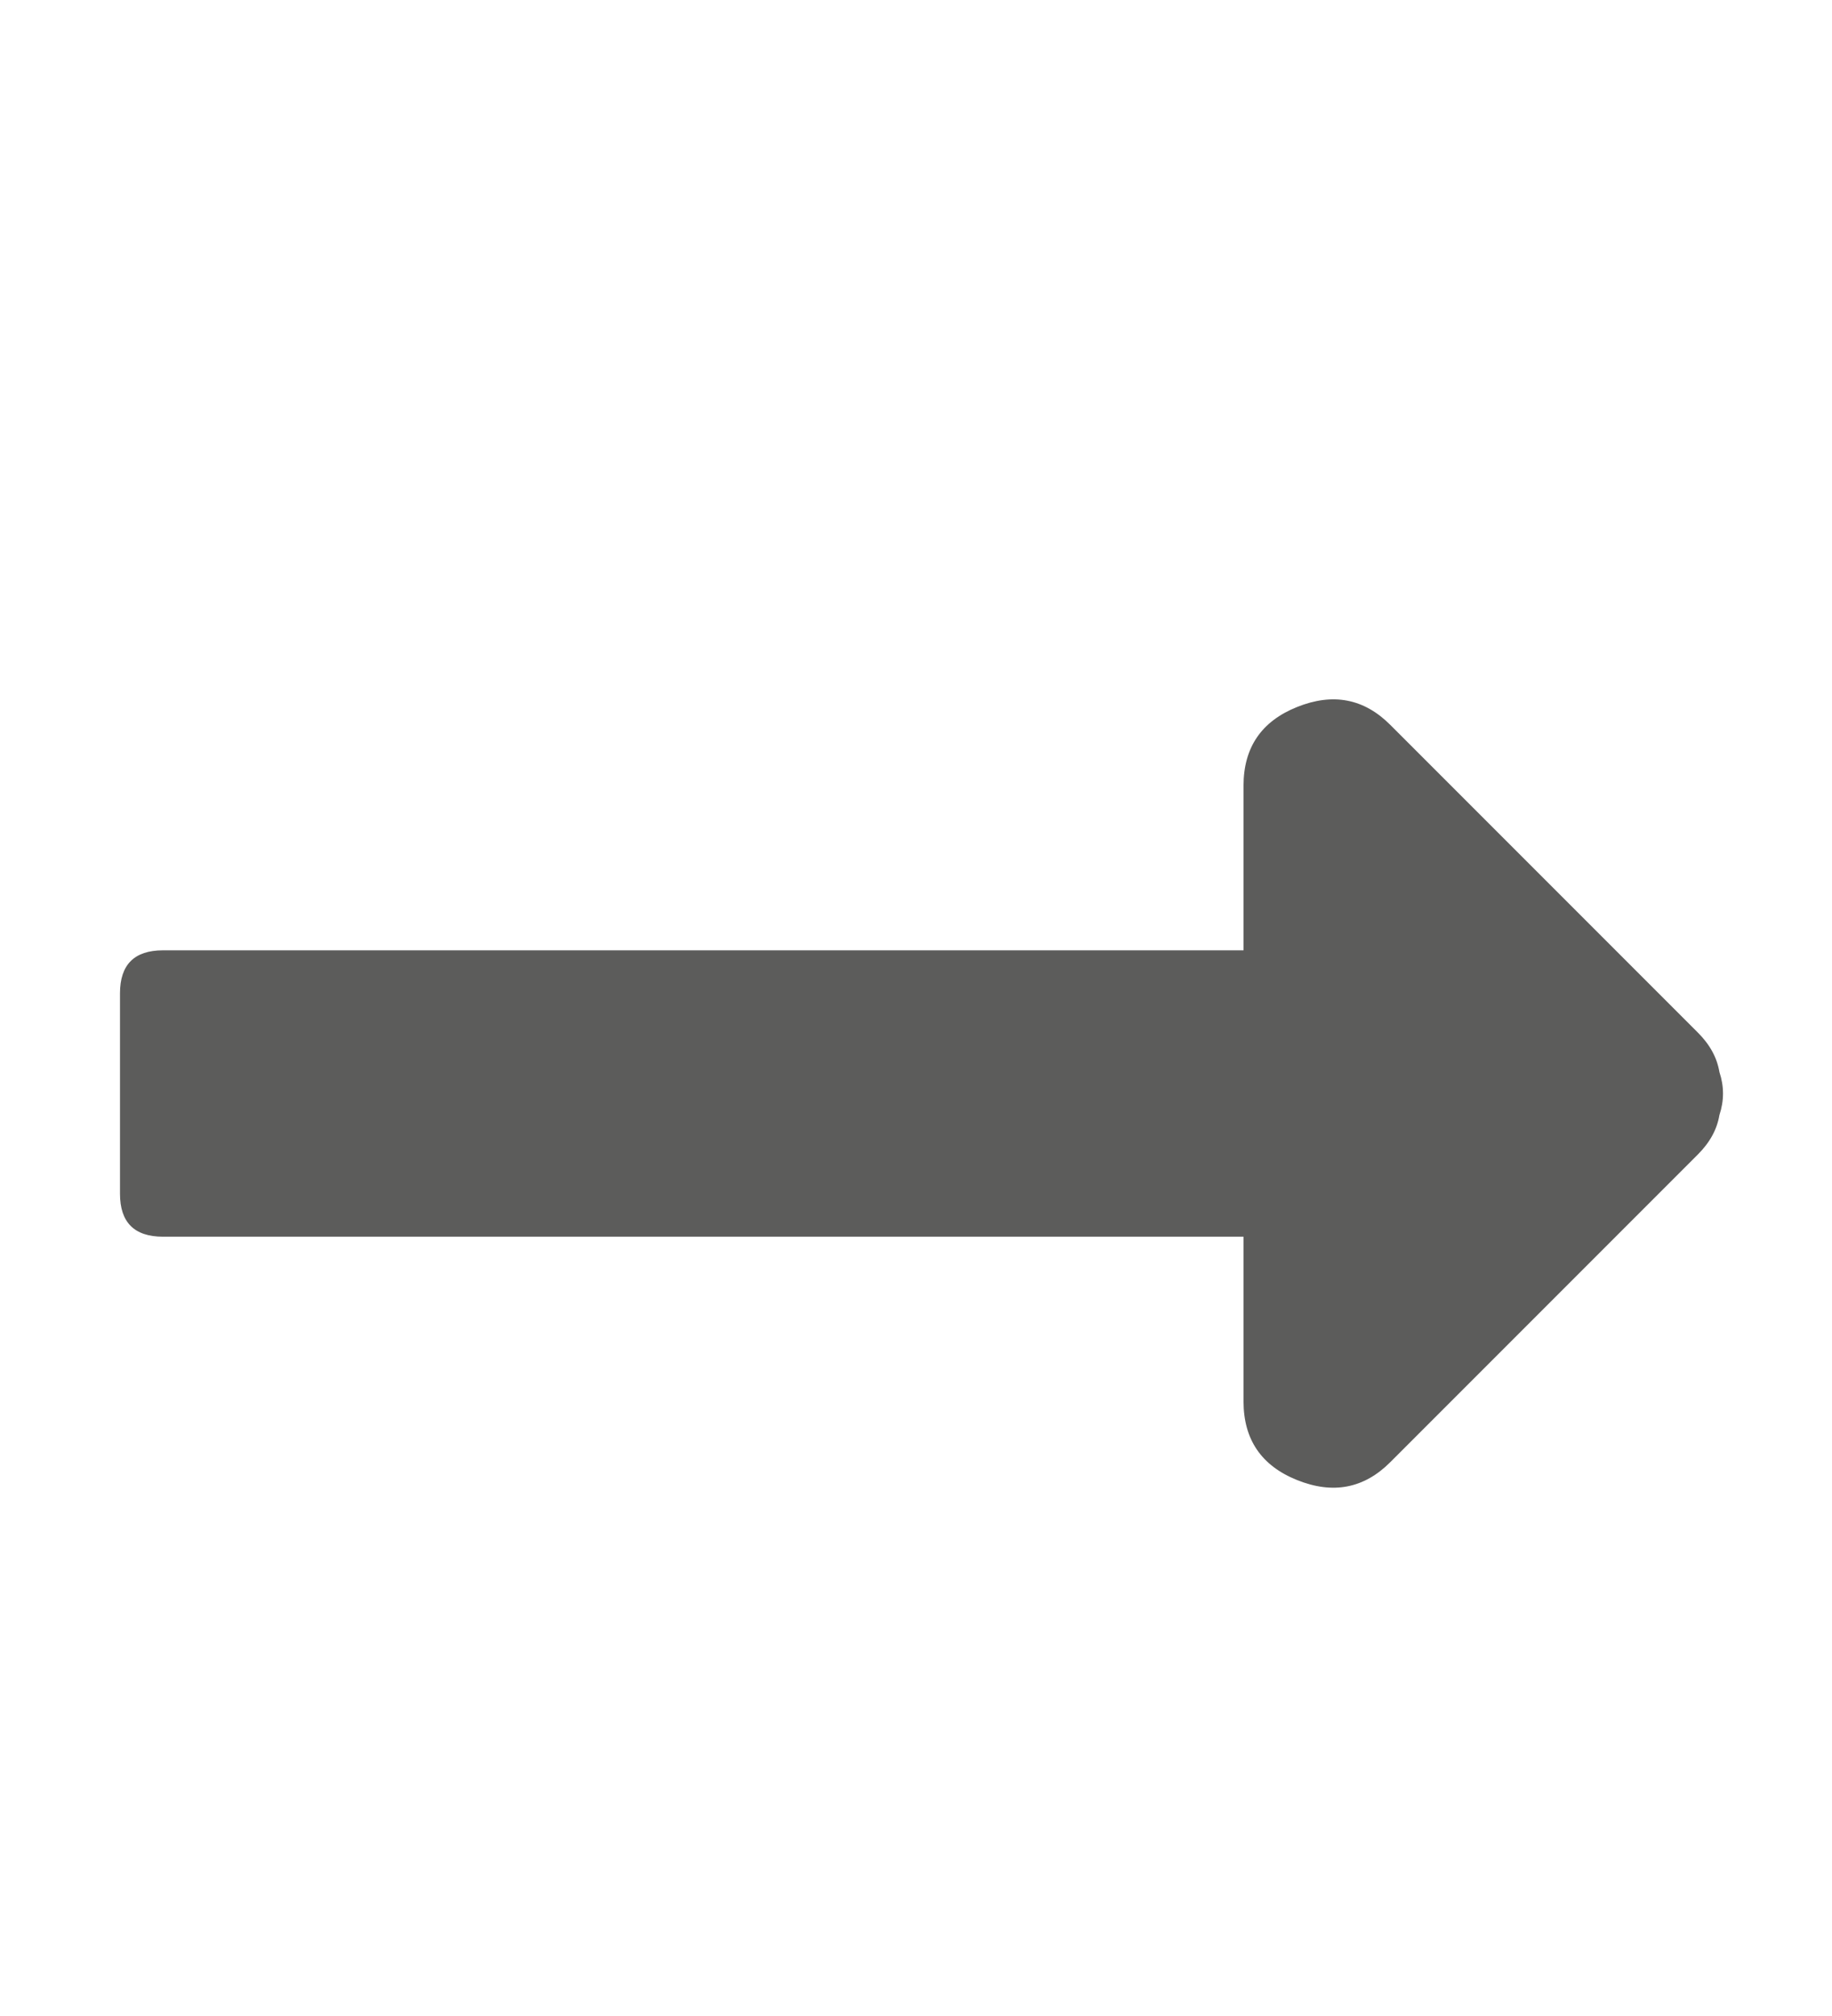 <svg width="60" height="66" viewBox="0 0 60 66" fill="none" xmlns="http://www.w3.org/2000/svg">
<path d="M40.727 31.112V25.722C40.727 24.472 41.313 23.612 42.485 23.144C43.657 22.675 44.673 22.87 45.532 23.73L55.61 33.808C56.001 34.198 56.235 34.628 56.313 35.097C56.469 35.565 56.469 36.034 56.313 36.503C56.235 36.972 56.001 37.401 55.61 37.792L45.532 47.87C44.673 48.73 43.657 48.925 42.485 48.456C41.313 47.987 40.727 47.128 40.727 45.878V40.487H5.337C4.399 40.487 3.93 40.019 3.93 39.081V32.519C3.93 31.581 4.399 31.112 5.337 31.112H40.727Z" fill="#5C5C5B"/>
</svg>
